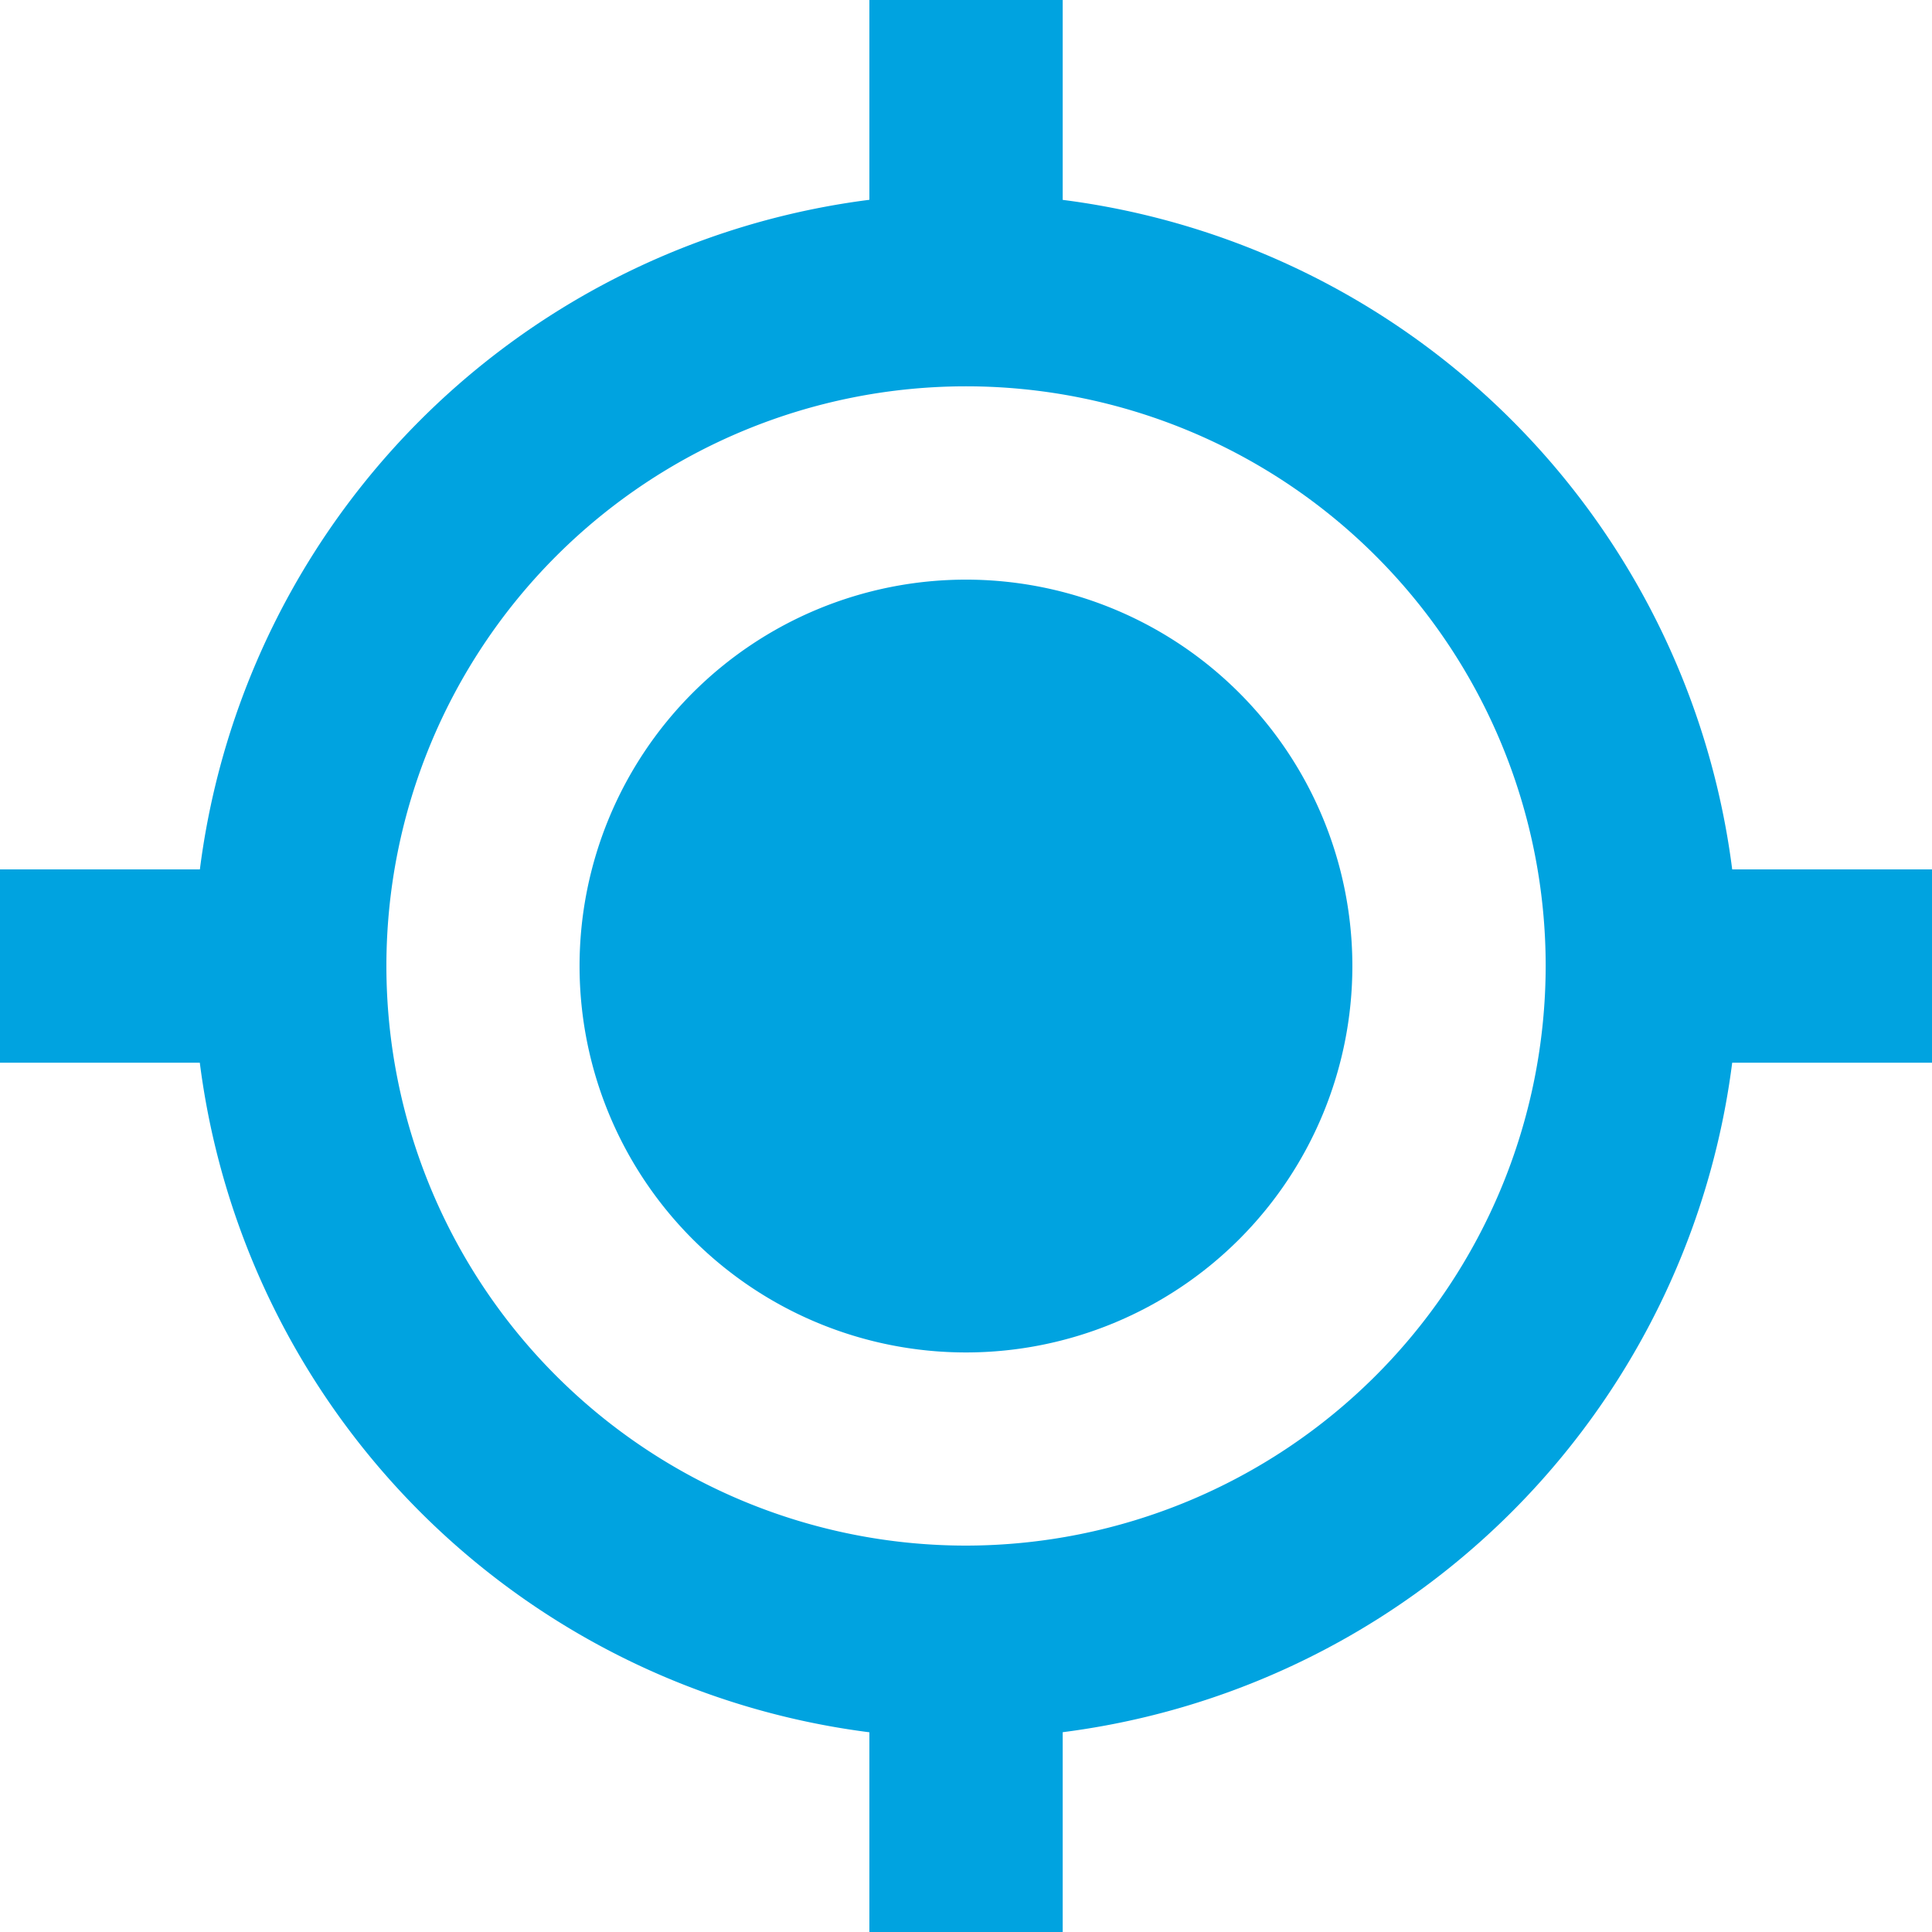 <svg id="Componente_38_2" data-name="Componente 38 – 2" xmlns="http://www.w3.org/2000/svg" width="24.725" height="24.725" viewBox="0 0 24.725 24.725">
  <path id="Caminho_7461" data-name="Caminho 7461" d="M21.89,16.945A4.945,4.945,0,1,1,16.945,12,4.945,4.945,0,0,1,21.89,16.945Z" transform="translate(-4.583 -4.582)" fill="#00a3e0"/>
  <path id="Caminho_7462" data-name="Caminho 7462" d="M16.6,5.558V3H14.126V5.557a9.9,9.9,0,0,0-8.568,8.569H3V16.6H5.557a9.9,9.9,0,0,0,8.569,8.569v2.557H16.6V25.168A9.9,9.9,0,0,0,25.168,16.6h2.557V14.126H25.168A9.9,9.9,0,0,0,16.6,5.558ZM15.363,22.78a7.418,7.418,0,1,1,7.418-7.418A7.426,7.426,0,0,1,15.363,22.78Z" transform="translate(-3 -3)" fill="#00a3e0"/>
</svg>
